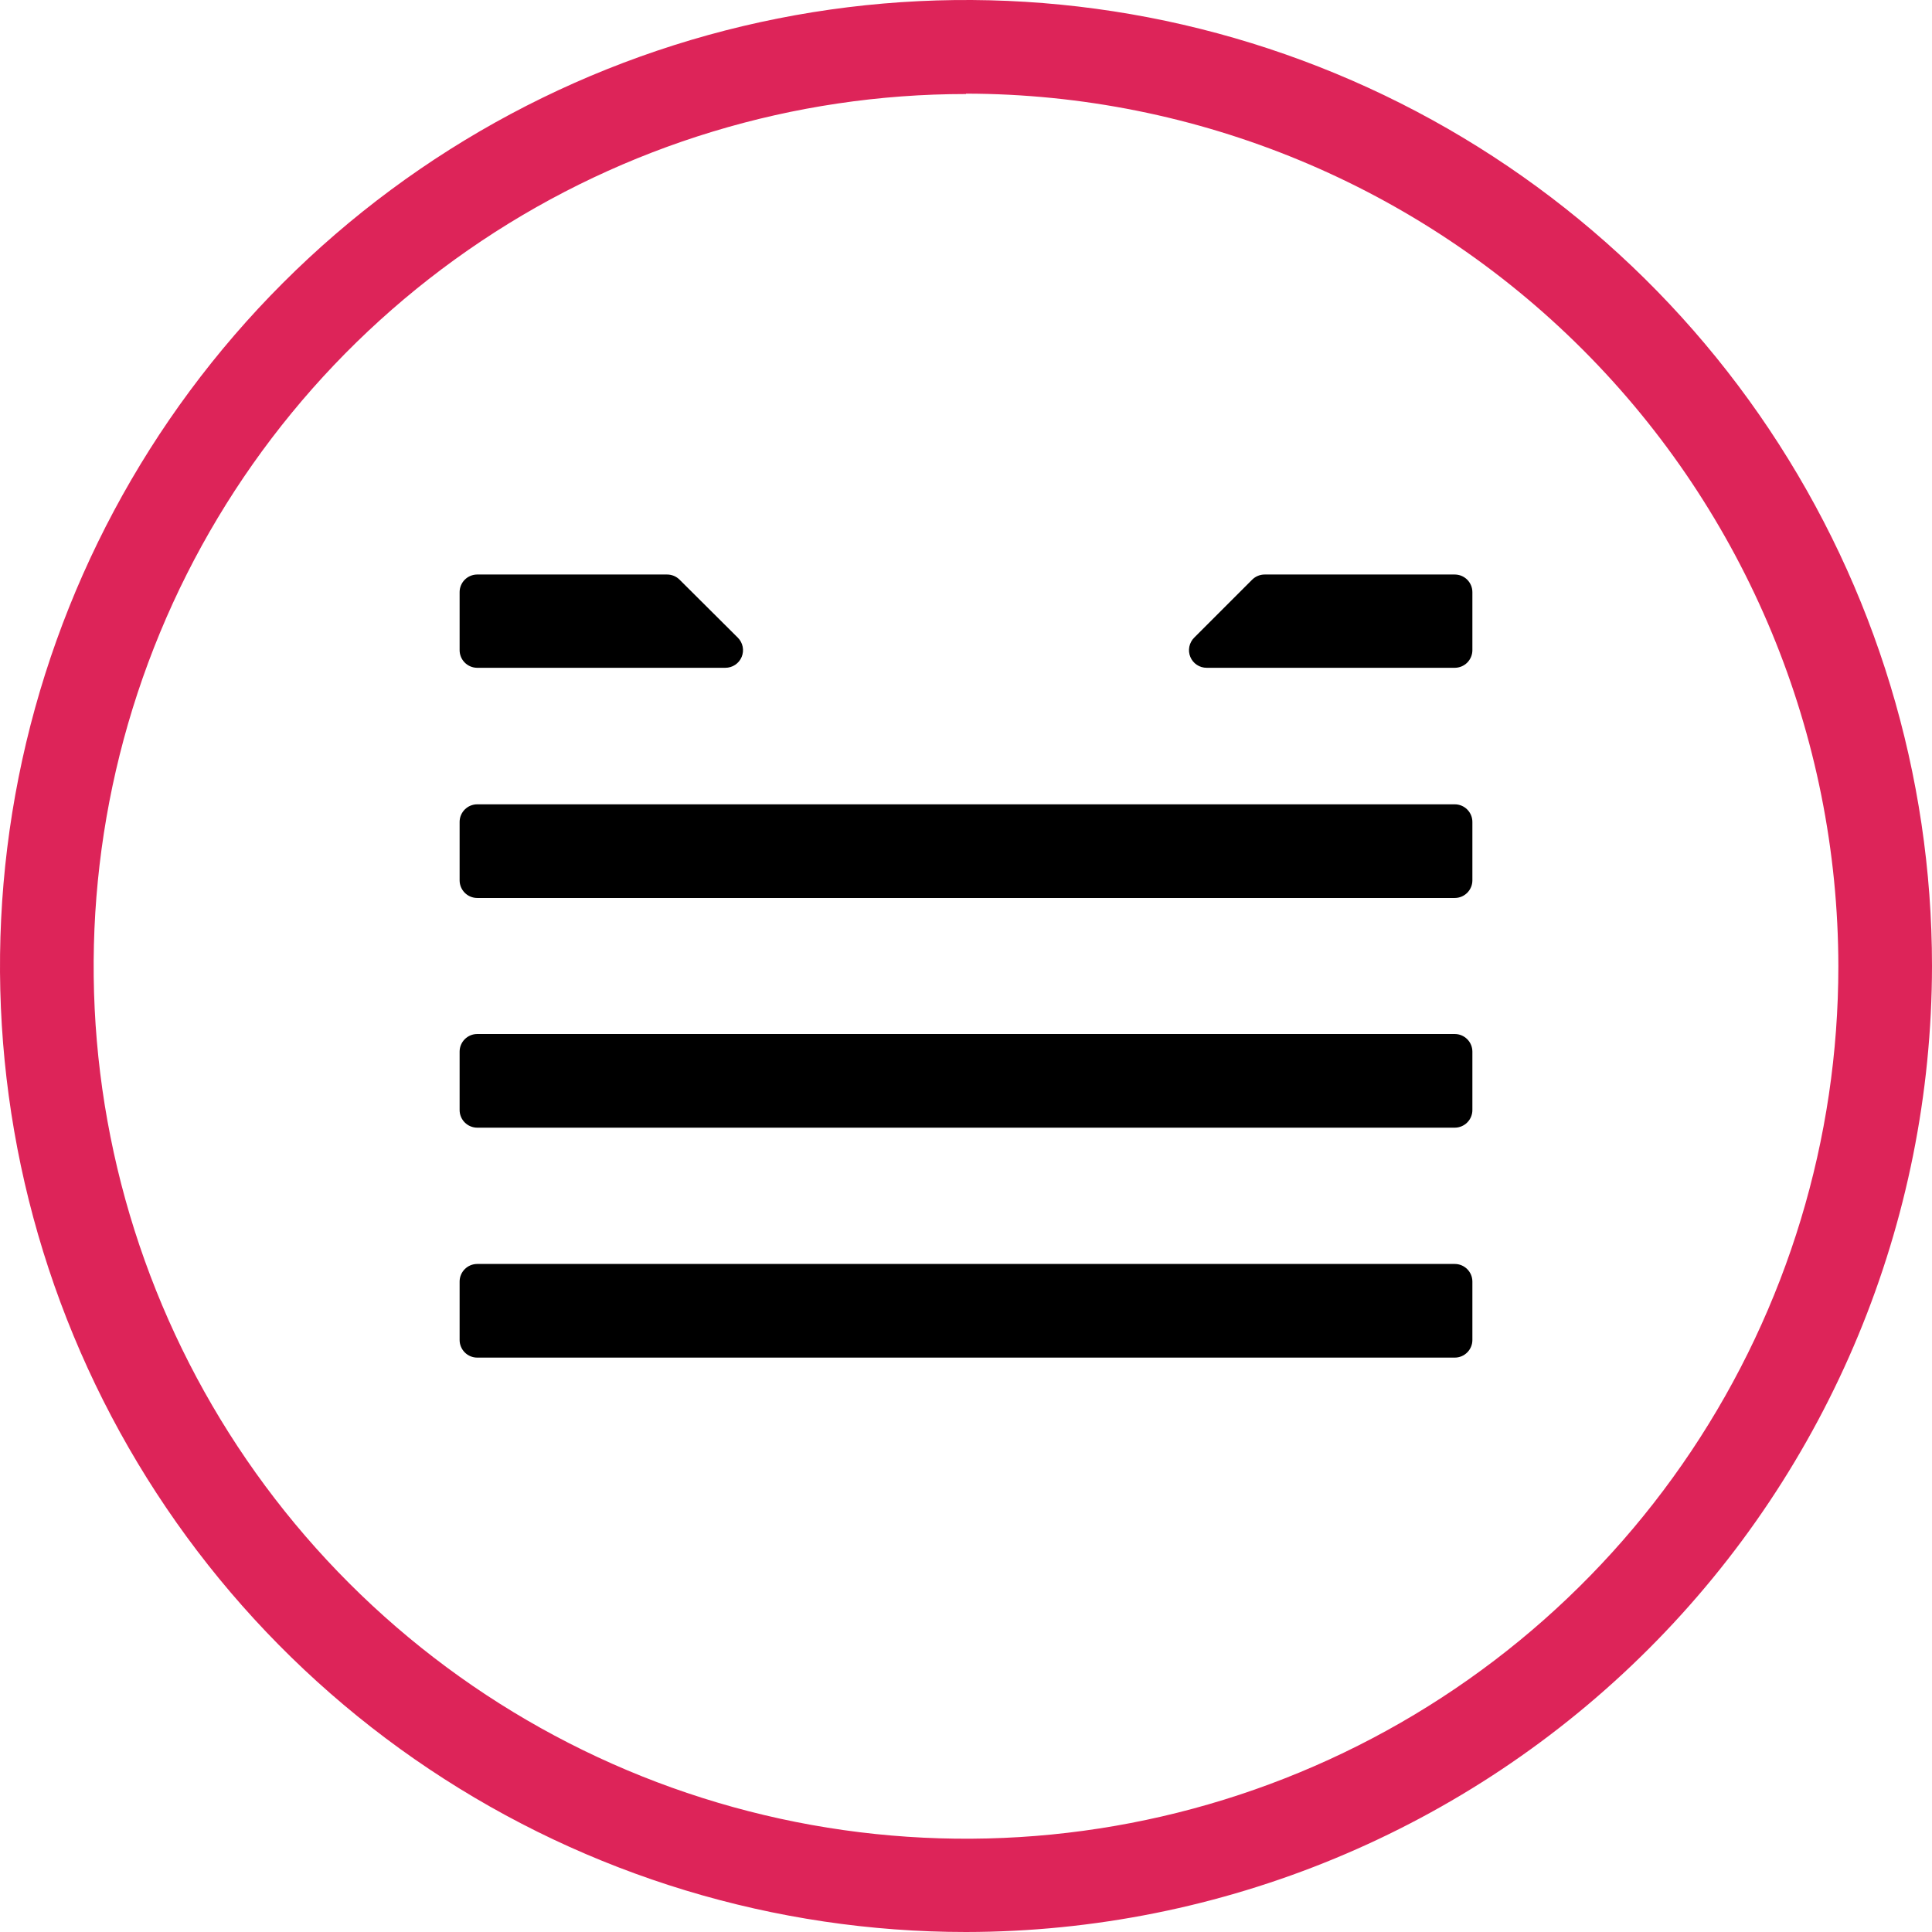<svg width="195" height="195" viewBox="0 0 195 195" fill="none" xmlns="http://www.w3.org/2000/svg">
<path d="M97.5 195C78.216 195 59.366 189.282 43.332 178.568C27.298 167.855 14.801 152.627 7.422 134.812C0.042 116.996 -1.889 97.392 1.873 78.479C5.636 59.566 14.921 42.193 28.557 28.557C42.193 14.921 59.566 5.636 78.479 1.873C97.392 -1.889 116.996 0.042 134.812 7.422C152.627 14.801 167.855 27.298 178.568 43.332C189.282 59.366 195 78.216 195 97.5C194.973 123.35 184.692 148.134 166.413 166.413C148.134 184.692 123.35 194.973 97.5 195V195ZM97.5 9.49C80.086 9.49 63.063 14.654 48.583 24.329C34.104 34.004 22.819 47.755 16.154 63.843C9.49 79.932 7.747 97.636 11.144 114.715C14.541 131.795 22.927 147.483 35.241 159.797C47.554 172.111 63.243 180.497 80.323 183.894C97.402 187.291 115.106 185.548 131.194 178.883C147.283 172.219 161.034 160.934 170.709 146.455C180.384 131.975 185.548 114.952 185.548 97.538C185.531 74.188 176.251 51.798 159.743 35.284C143.236 18.769 120.85 9.479 97.5 9.452V9.49Z" fill="#DD2459"/>
<path d="M120.531 64.36L126.386 58.505C126.552 58.34 126.749 58.209 126.966 58.12C127.182 58.031 127.414 57.986 127.648 57.987H146.83C147.302 57.987 147.755 58.175 148.089 58.508C148.422 58.842 148.61 59.294 148.61 59.767V65.622C148.61 66.094 148.422 66.546 148.089 66.88C147.755 67.214 147.302 67.401 146.83 67.401H121.793C121.44 67.403 121.094 67.299 120.8 67.104C120.506 66.909 120.277 66.63 120.142 66.304C120.007 65.978 119.971 65.619 120.041 65.273C120.11 64.927 120.281 64.609 120.531 64.36V64.36Z" fill="black"/>
<path d="M46.39 65.622V59.767C46.39 59.299 46.574 58.85 46.902 58.517C47.231 58.184 47.677 57.994 48.144 57.987H67.326C67.56 57.986 67.792 58.031 68.009 58.12C68.225 58.209 68.422 58.34 68.588 58.505L74.469 64.36C74.719 64.609 74.89 64.927 74.959 65.273C75.029 65.619 74.993 65.978 74.858 66.304C74.723 66.63 74.494 66.909 74.2 67.104C73.906 67.299 73.56 67.403 73.207 67.401H48.144C47.677 67.395 47.231 67.204 46.902 66.871C46.574 66.538 46.39 66.09 46.39 65.622V65.622Z" fill="black"/>
<path d="M146.831 81.182H48.17C47.187 81.182 46.39 81.978 46.39 82.961V88.855C46.39 89.837 47.187 90.634 48.17 90.634H146.831C147.813 90.634 148.61 89.837 148.61 88.855V82.961C148.61 81.978 147.813 81.182 146.831 81.182Z" fill="black"/>
<path d="M148.61 112.038V106.144C148.61 105.162 147.813 104.365 146.83 104.365H48.169C47.187 104.365 46.39 105.162 46.39 106.144V112.038C46.39 113.021 47.187 113.817 48.169 113.817H146.83C147.813 113.817 148.61 113.021 148.61 112.038Z" fill="black"/>
<path d="M148.61 135.247V129.353C148.61 128.37 147.813 127.574 146.83 127.574H48.169C47.187 127.574 46.39 128.37 46.39 129.353V135.247C46.39 136.229 47.187 137.026 48.169 137.026H146.83C147.813 137.026 148.61 136.229 148.61 135.247Z" fill="black"/>
</svg>
